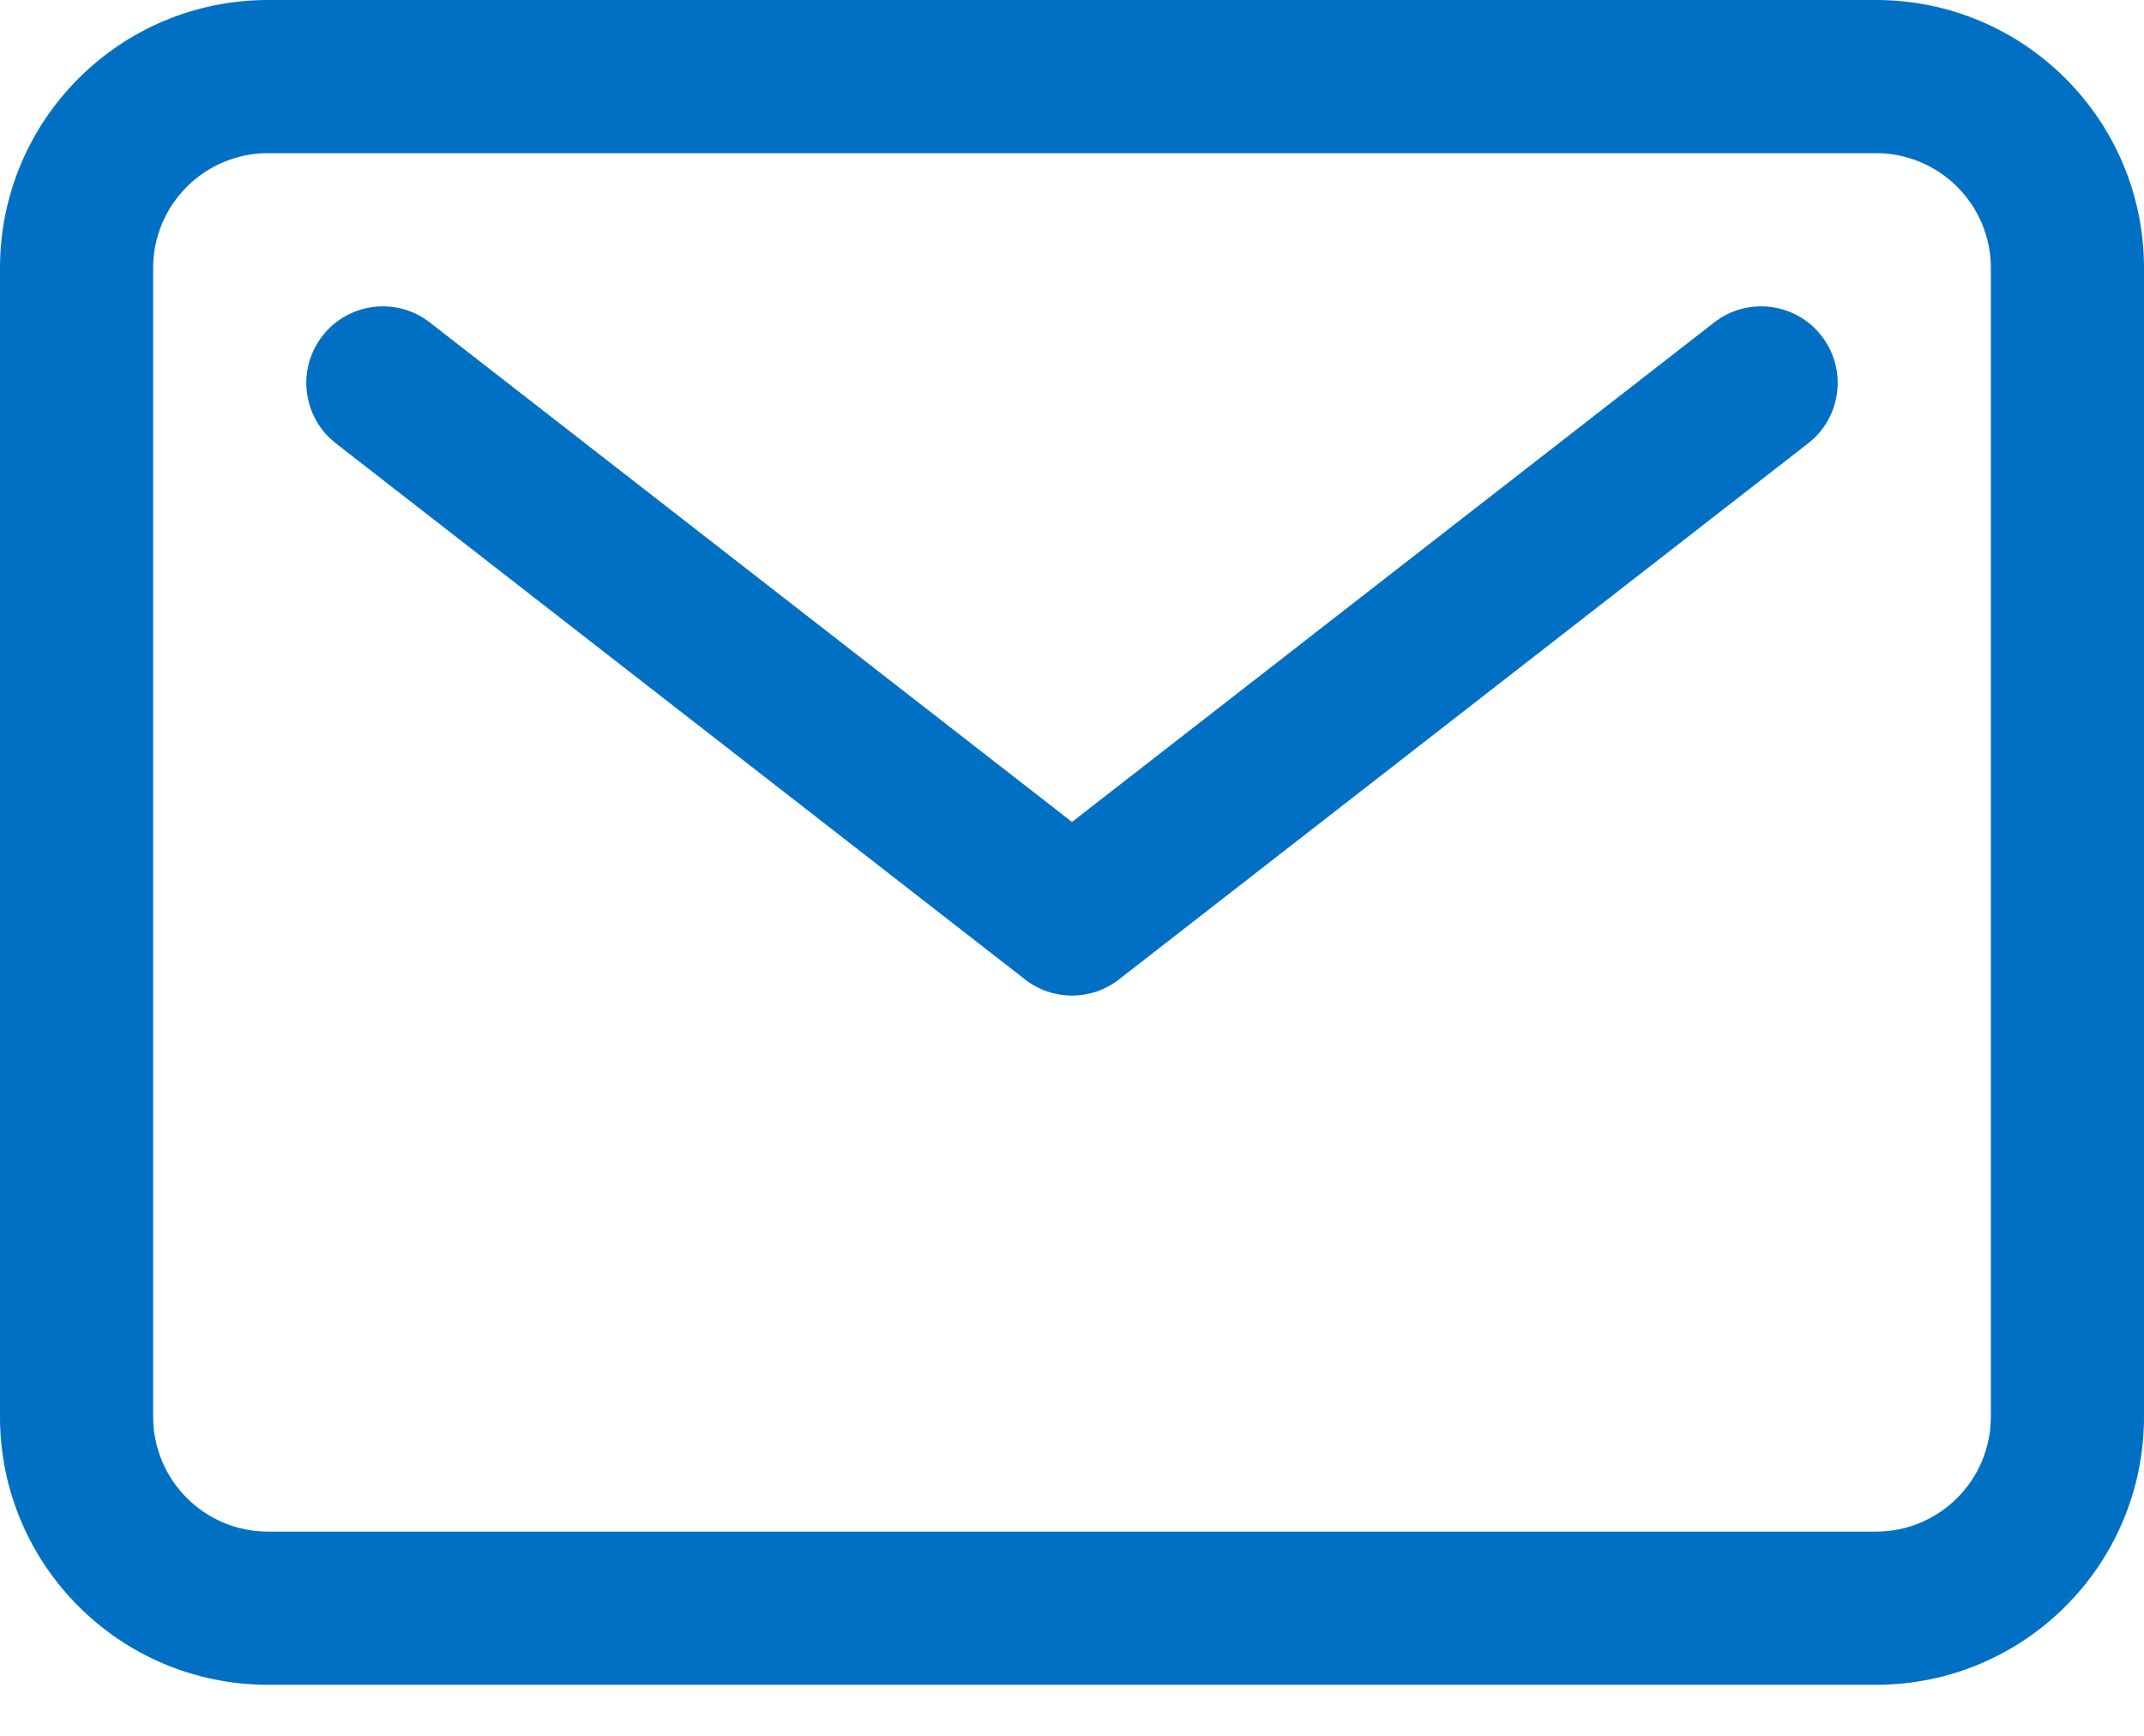<svg preserveAspectRatio="none" width="100%" height="100%" overflow="visible" style="display: block;" viewBox="0 0 21 17" fill="none" xmlns="http://www.w3.org/2000/svg">
<g id="Vector">
<path fill-rule="evenodd" clip-rule="evenodd" d="M2.625 1.5C2.004 1.5 1.5 2.004 1.5 2.625V13.875C1.5 14.496 2.004 15 2.625 15H18.375C18.996 15 19.5 14.496 19.5 13.875V2.625C19.5 2.004 18.996 1.5 18.375 1.5H2.625ZM0 2.625C0 1.175 1.175 0 2.625 0H18.375C19.825 0 21 1.175 21 2.625V13.875C21 15.325 19.825 16.5 18.375 16.5H2.625C1.175 16.5 0 15.325 0 13.875V2.625Z" fill="#0070C4"/>
<path fill-rule="evenodd" clip-rule="evenodd" d="M3.158 3.29C3.412 2.963 3.884 2.904 4.21 3.158L10.5 8.05L16.79 3.158C17.116 2.904 17.588 2.963 17.842 3.29C18.096 3.617 18.037 4.088 17.71 4.342L10.96 9.592C10.69 9.803 10.31 9.803 10.04 9.592L3.29 4.342C2.963 4.088 2.904 3.617 3.158 3.29Z" fill="#0070C4"/>
</g>
</svg>
